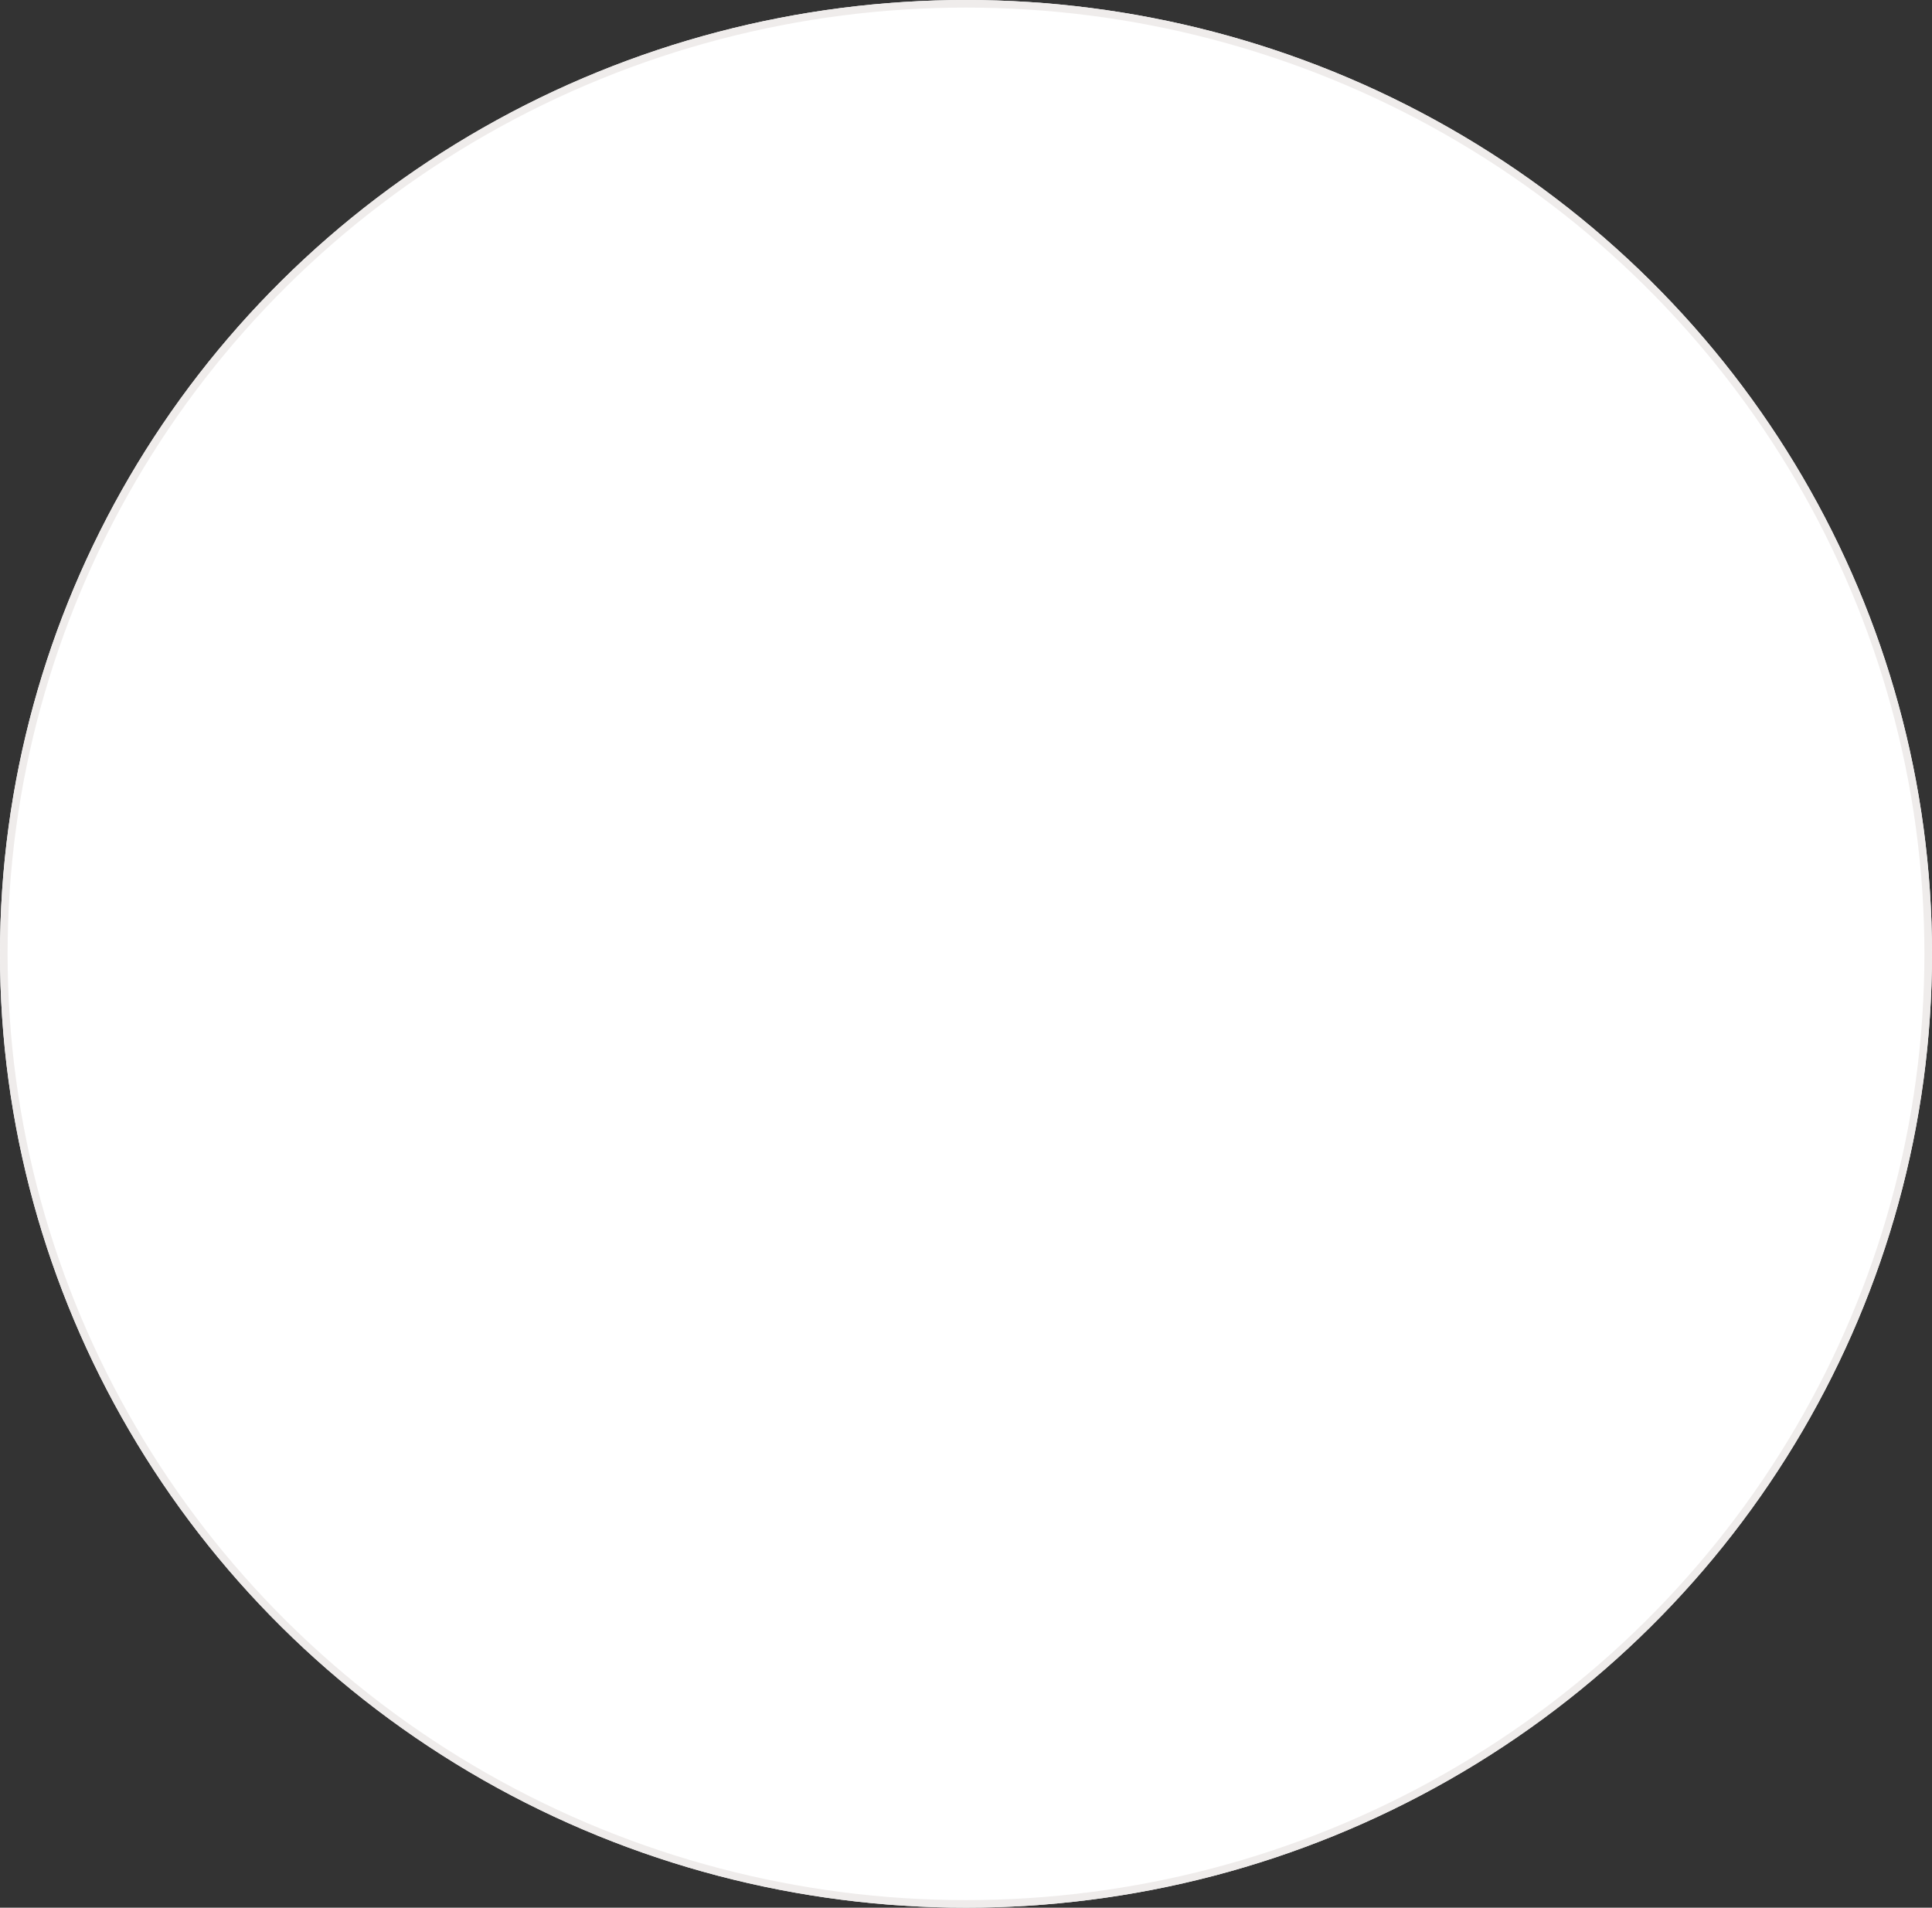 <svg width="440" height="434.474" viewBox="0 0 440 434.474" fill="none" xmlns="http://www.w3.org/2000/svg" xmlns:xlink="http://www.w3.org/1999/xlink">
	<rect x="0" y="0" width="440" height="434.474" fill="#333333" stroke="none"/>
	<desc>
			Created with Pixso.
	</desc>
	<defs/>
	<ellipse id="Ellipse 6" cx="220" cy="217.237" rx="220" ry="217.237" fill="#FFFFFF" fill-opacity="1"/>
	<ellipse id="Ellipse 6" cx="220" cy="217.237" rx="219.137" ry="216.374" stroke="#EFECEB" stroke-opacity="1" stroke-width="1.727"/>
</svg>
